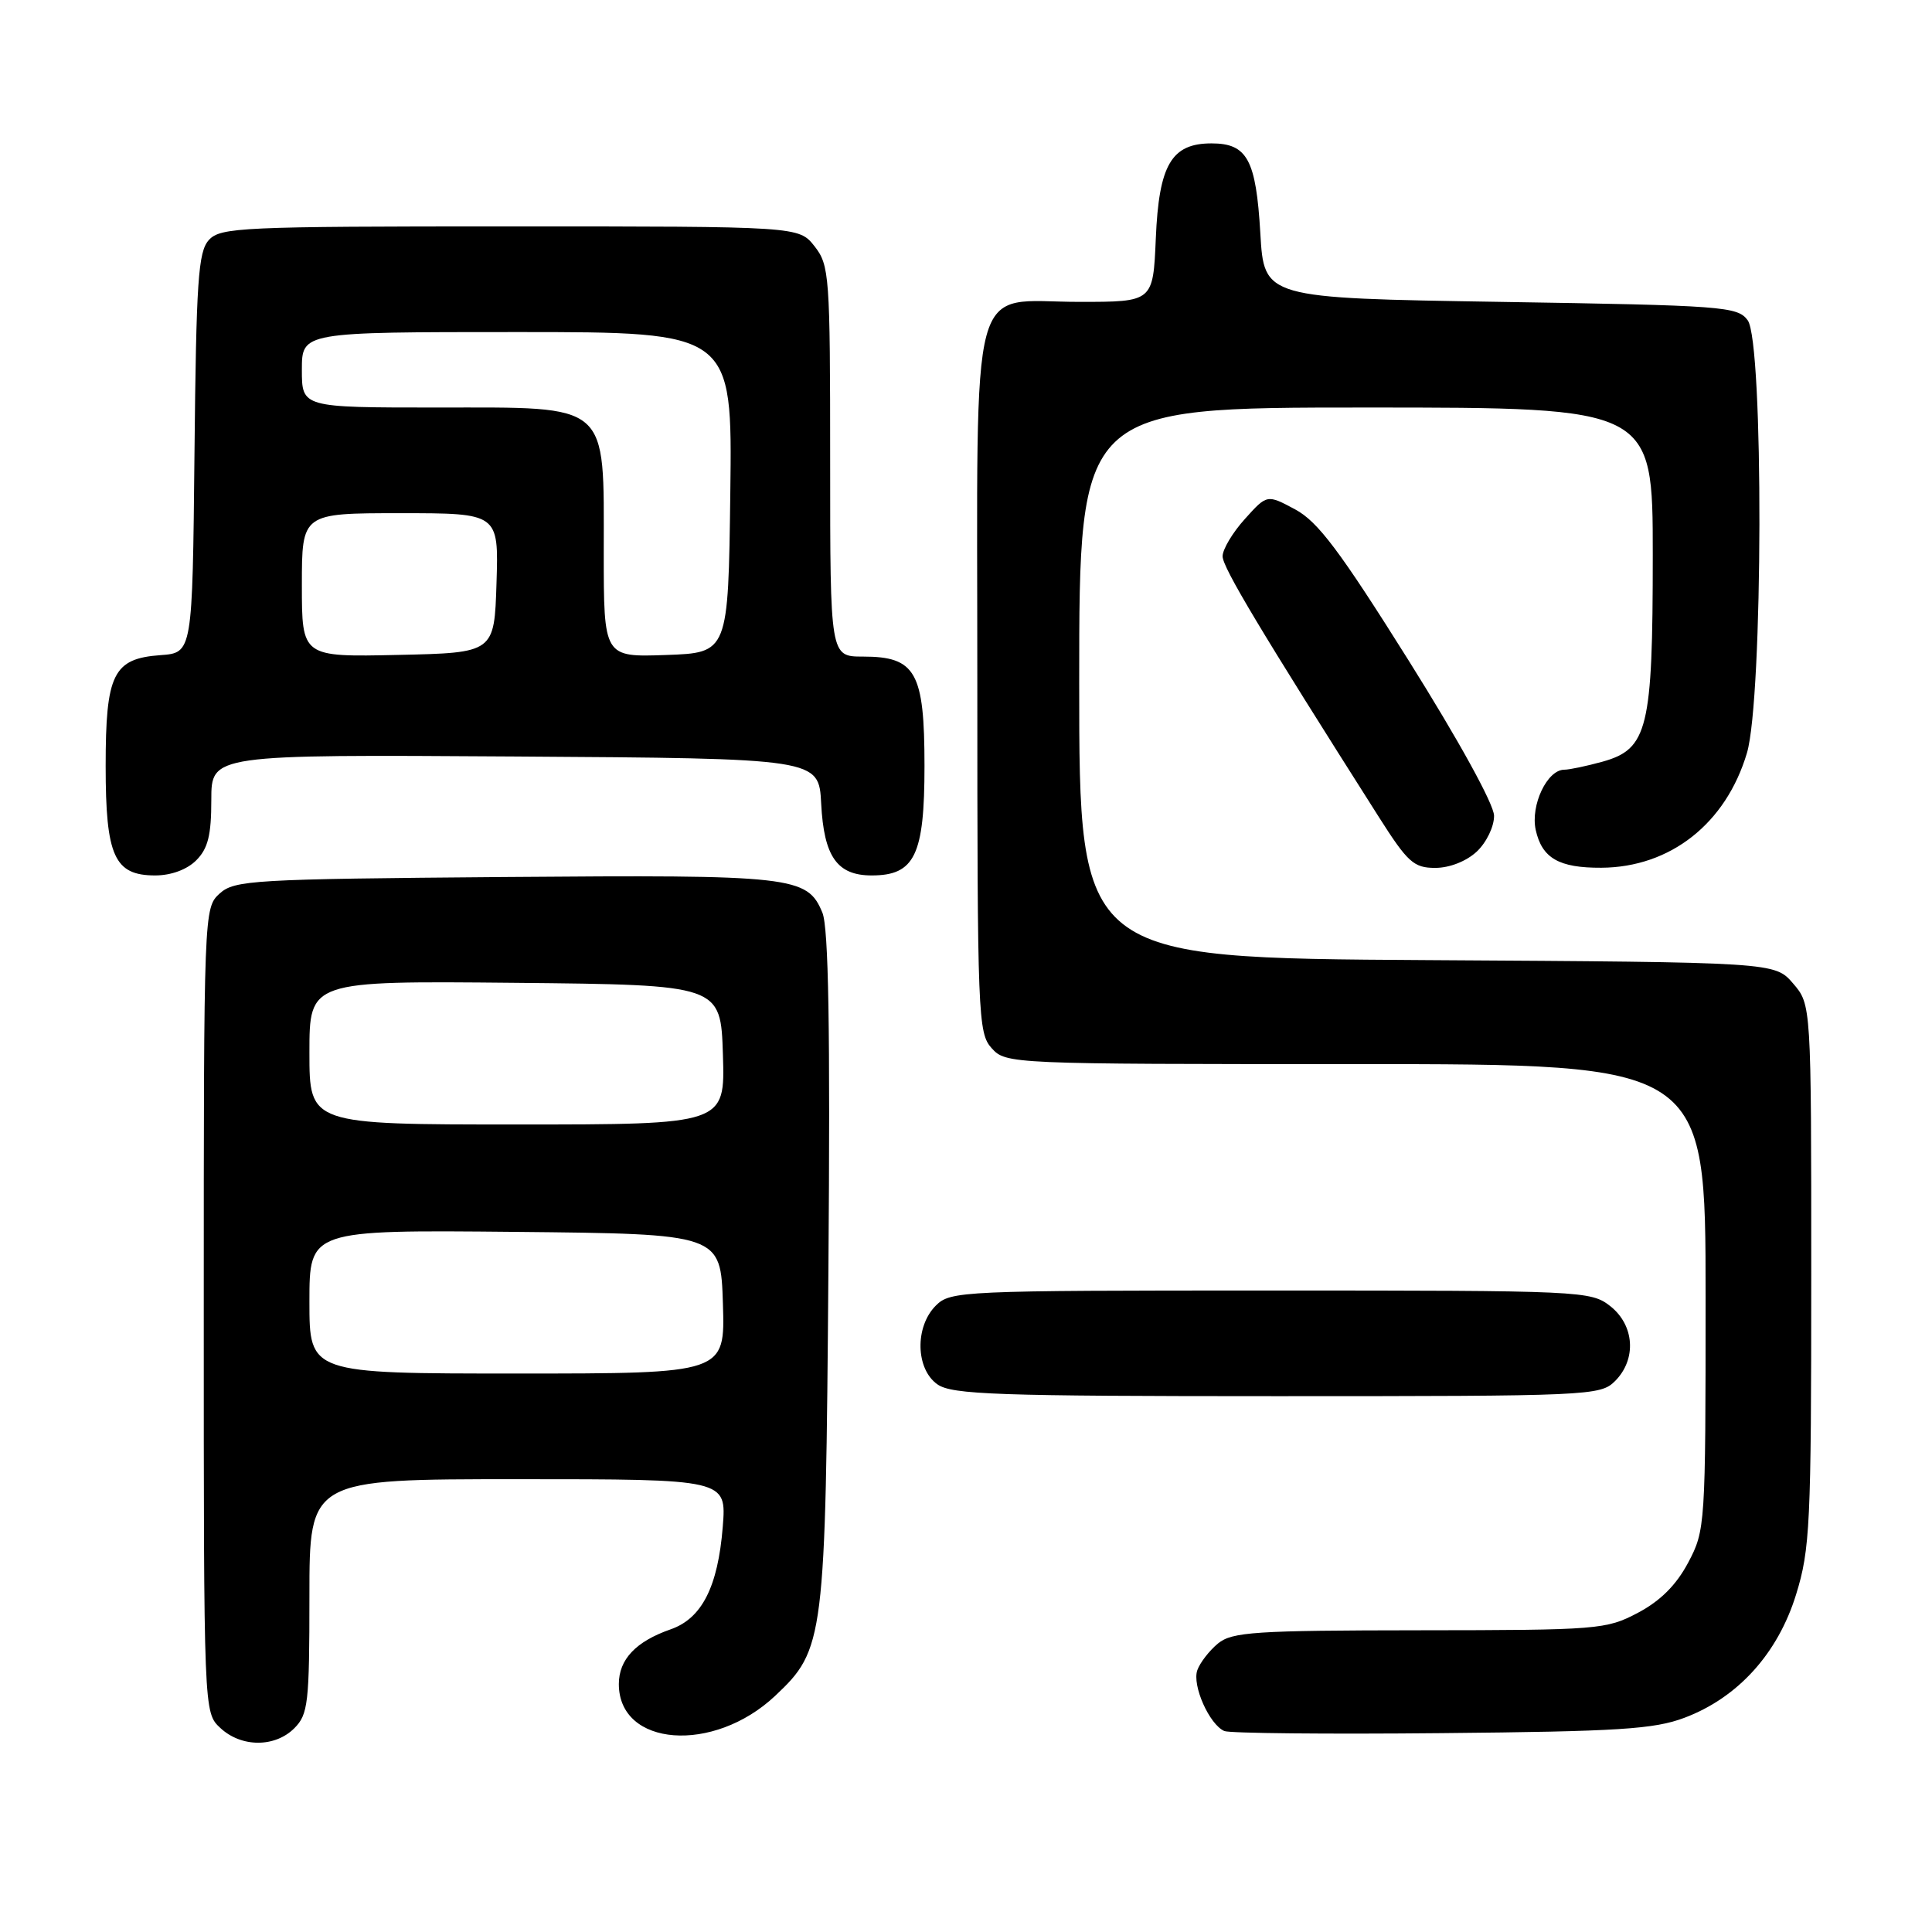 <?xml version="1.0" encoding="UTF-8" standalone="no"?>
<!DOCTYPE svg PUBLIC "-//W3C//DTD SVG 1.1//EN" "http://www.w3.org/Graphics/SVG/1.1/DTD/svg11.dtd" >
<svg xmlns="http://www.w3.org/2000/svg" xmlns:xlink="http://www.w3.org/1999/xlink" version="1.1" viewBox="0 0 256 256">
 <g >
 <path fill="currentColor"
d=" M 39.00 229.00 C 40.83 227.17 41.00 225.67 41.00 211.50 C 41.00 196.00 41.00 196.00 68.64 196.00 C 96.27 196.00 96.27 196.00 95.77 202.30 C 95.13 210.27 93.00 214.46 88.85 215.90 C 84.24 217.51 82.00 219.89 82.00 223.15 C 82.00 231.46 94.54 232.40 102.71 224.71 C 109.24 218.56 109.39 217.38 109.77 168.10 C 110.02 136.34 109.79 122.91 108.97 120.93 C 106.97 116.11 105.15 115.90 66.81 116.21 C 33.43 116.48 31.08 116.62 29.10 118.40 C 27.02 120.30 27.00 120.70 27.00 173.62 C 27.00 226.92 27.00 226.92 29.19 228.96 C 31.97 231.56 36.43 231.57 39.00 229.00 Z  M 223.21 227.61 C 230.28 224.95 235.58 219.09 237.99 211.28 C 239.84 205.30 240.00 202.00 240.00 168.95 C 240.00 133.11 240.00 133.11 237.59 130.31 C 235.17 127.50 235.17 127.50 189.09 127.22 C 143.00 126.94 143.00 126.94 143.00 90.47 C 143.00 54.00 143.00 54.00 181.00 54.00 C 219.00 54.00 219.00 54.00 219.00 73.53 C 219.00 96.59 218.35 99.25 212.33 100.93 C 210.22 101.51 207.95 101.99 207.27 101.99 C 205.00 102.00 202.78 106.70 203.49 109.97 C 204.32 113.71 206.56 115.01 212.18 114.98 C 221.33 114.93 228.70 109.12 231.48 99.77 C 233.62 92.53 233.71 45.36 231.58 42.44 C 230.24 40.61 228.38 40.47 198.83 40.00 C 167.50 39.50 167.50 39.50 167.00 30.90 C 166.43 21.15 165.27 19.00 160.53 19.00 C 155.22 19.00 153.56 21.83 153.15 31.60 C 152.79 40.00 152.79 40.00 143.05 40.00 C 128.20 40.00 129.50 35.15 129.50 90.50 C 129.50 134.62 129.59 136.89 131.40 138.89 C 133.29 140.98 133.81 141.00 179.65 141.00 C 226.00 141.00 226.00 141.00 226.00 171.84 C 226.00 202.11 225.96 202.77 223.70 207.04 C 222.12 210.02 220.02 212.12 217.04 213.70 C 212.84 215.92 211.81 216.00 188.09 216.02 C 166.29 216.04 163.26 216.24 161.39 217.77 C 160.24 218.72 159.00 220.32 158.65 221.31 C 157.94 223.33 160.25 228.51 162.23 229.37 C 162.93 229.67 175.88 229.80 191.00 229.65 C 214.48 229.43 219.19 229.13 223.21 227.61 Z  M 214.00 183.00 C 216.88 180.12 216.59 175.61 213.37 173.07 C 210.79 171.05 209.71 171.00 168.37 171.00 C 127.33 171.00 125.94 171.06 124.00 173.00 C 121.20 175.80 121.32 181.41 124.22 183.44 C 126.15 184.79 132.12 185.00 169.22 185.00 C 210.67 185.00 212.06 184.94 214.00 183.00 Z  M 26.00 114.00 C 27.56 112.44 28.00 110.67 28.00 105.99 C 28.00 99.98 28.00 99.98 68.25 100.24 C 108.50 100.50 108.50 100.50 108.81 106.48 C 109.17 113.51 110.92 116.00 115.50 116.00 C 121.21 116.00 122.50 113.32 122.50 101.50 C 122.50 89.05 121.35 87.00 114.35 87.00 C 110.00 87.00 110.00 87.00 110.00 61.13 C 110.00 36.48 109.90 35.15 107.93 32.63 C 105.85 30.00 105.85 30.00 67.58 30.00 C 31.92 30.00 29.20 30.12 27.67 31.81 C 26.26 33.37 26.00 37.22 25.77 60.06 C 25.50 86.50 25.50 86.50 21.27 86.81 C 15.00 87.26 14.00 89.29 14.00 101.50 C 14.00 113.45 15.15 116.00 20.56 116.00 C 22.67 116.00 24.77 115.23 26.00 114.00 Z  M 195.69 112.83 C 196.97 111.62 197.99 109.51 197.97 108.08 C 197.95 106.56 193.27 98.07 186.64 87.50 C 177.51 72.95 174.63 69.12 171.62 67.50 C 167.89 65.50 167.89 65.50 164.95 68.77 C 163.33 70.56 162.00 72.79 162.00 73.71 C 162.00 75.19 167.00 83.53 182.70 108.25 C 186.53 114.28 187.33 115.00 190.18 115.00 C 192.08 115.00 194.31 114.12 195.69 112.83 Z  M 41.00 172.48 C 41.00 162.97 41.00 162.97 68.25 163.23 C 95.50 163.50 95.50 163.50 95.79 172.75 C 96.08 182.00 96.08 182.00 68.54 182.00 C 41.00 182.00 41.00 182.00 41.00 172.48 Z  M 41.00 139.48 C 41.00 129.97 41.00 129.97 68.25 130.23 C 95.50 130.50 95.50 130.50 95.79 139.75 C 96.08 149.00 96.08 149.00 68.54 149.00 C 41.00 149.00 41.00 149.00 41.00 139.48 Z  M 40.00 77.53 C 40.00 68.00 40.00 68.00 53.04 68.00 C 66.08 68.00 66.08 68.00 65.79 77.25 C 65.50 86.50 65.50 86.50 52.75 86.78 C 40.00 87.06 40.00 87.06 40.00 77.53 Z  M 80.00 73.18 C 80.00 53.14 80.99 54.00 57.93 54.00 C 40.00 54.00 40.00 54.00 40.00 49.00 C 40.00 44.00 40.00 44.00 68.52 44.00 C 97.04 44.00 97.04 44.00 96.77 65.25 C 96.50 86.50 96.50 86.50 88.25 86.79 C 80.00 87.08 80.00 87.08 80.00 73.18 Z "/>
</g>
</svg>